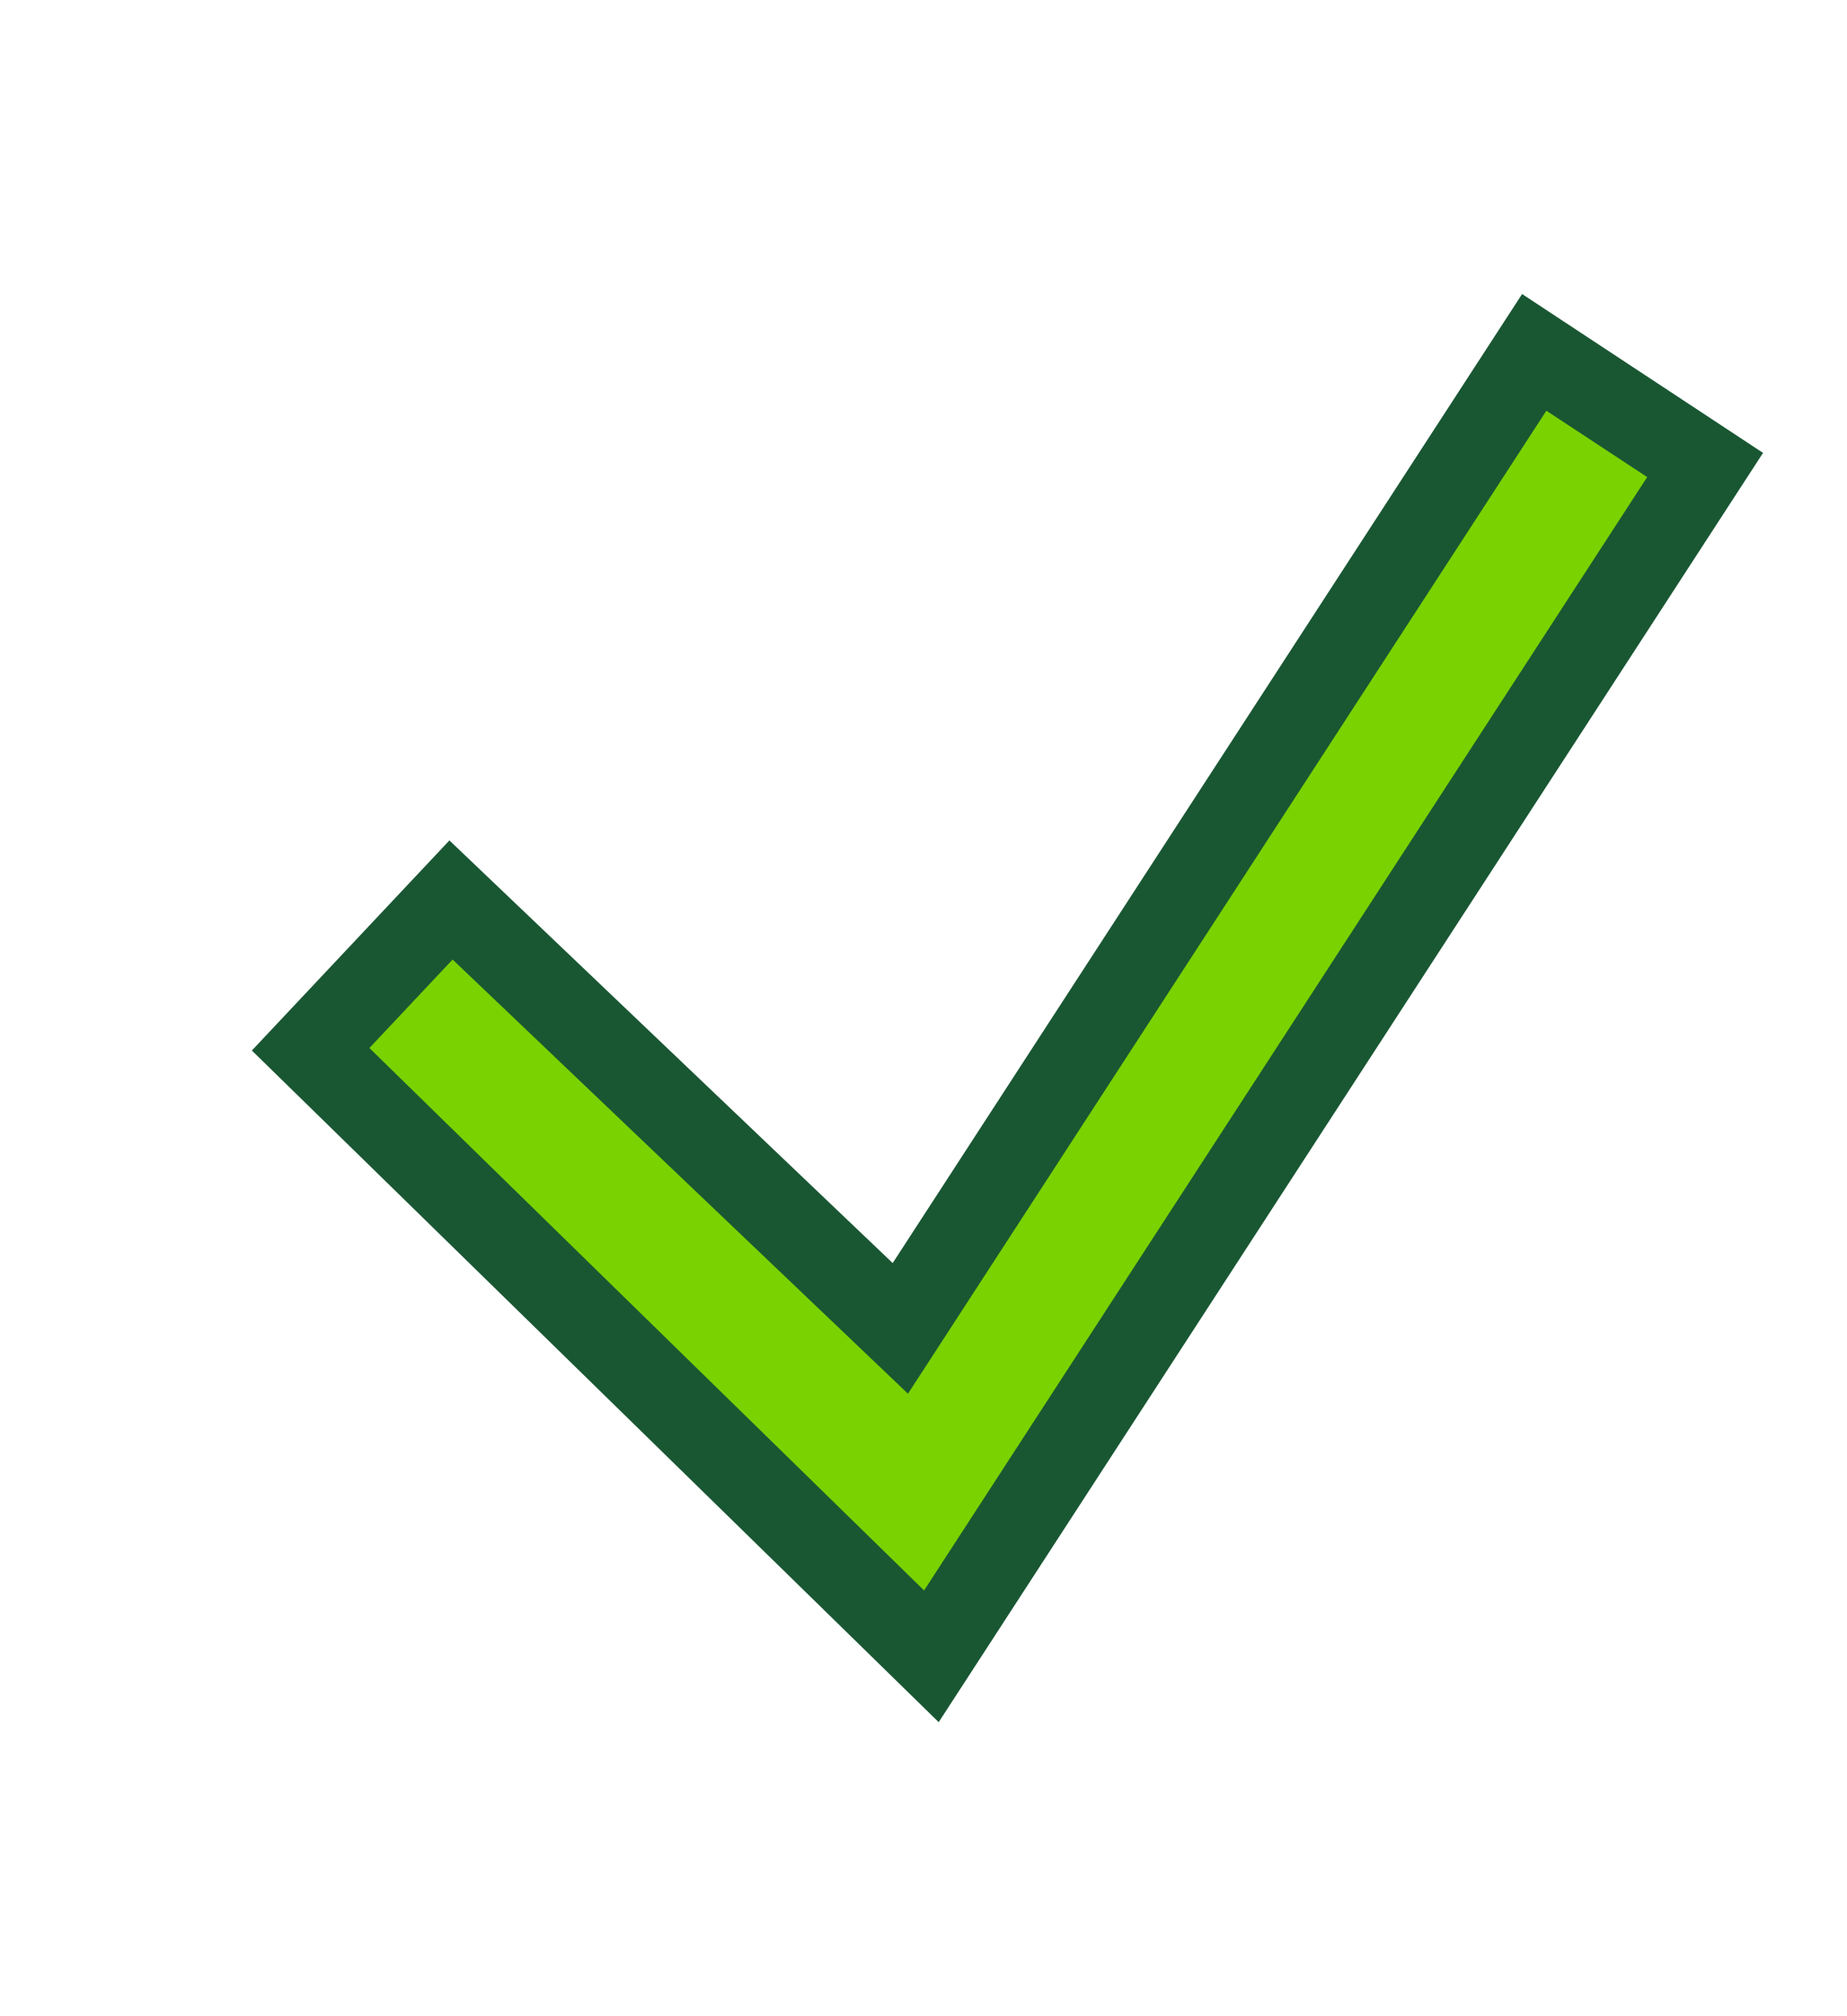 <svg width="22" height="24" viewBox="0 0 22 24" fill="none" xmlns="http://www.w3.org/2000/svg">
    <path d="M18.13 3.5L21 5.391L11.181 20.5L3 12.505L5.353 10.004L10.633 15.035L18.13 3.5Z" fill="#00451D" fill-opacity="0.9"/>
    <path d="M10.815 16.59L18.419 4.889L19.62 5.679L11.007 18.932L4.4 12.475L5.391 11.422L10.815 16.59Z" fill="#7AD200"/>
</svg>